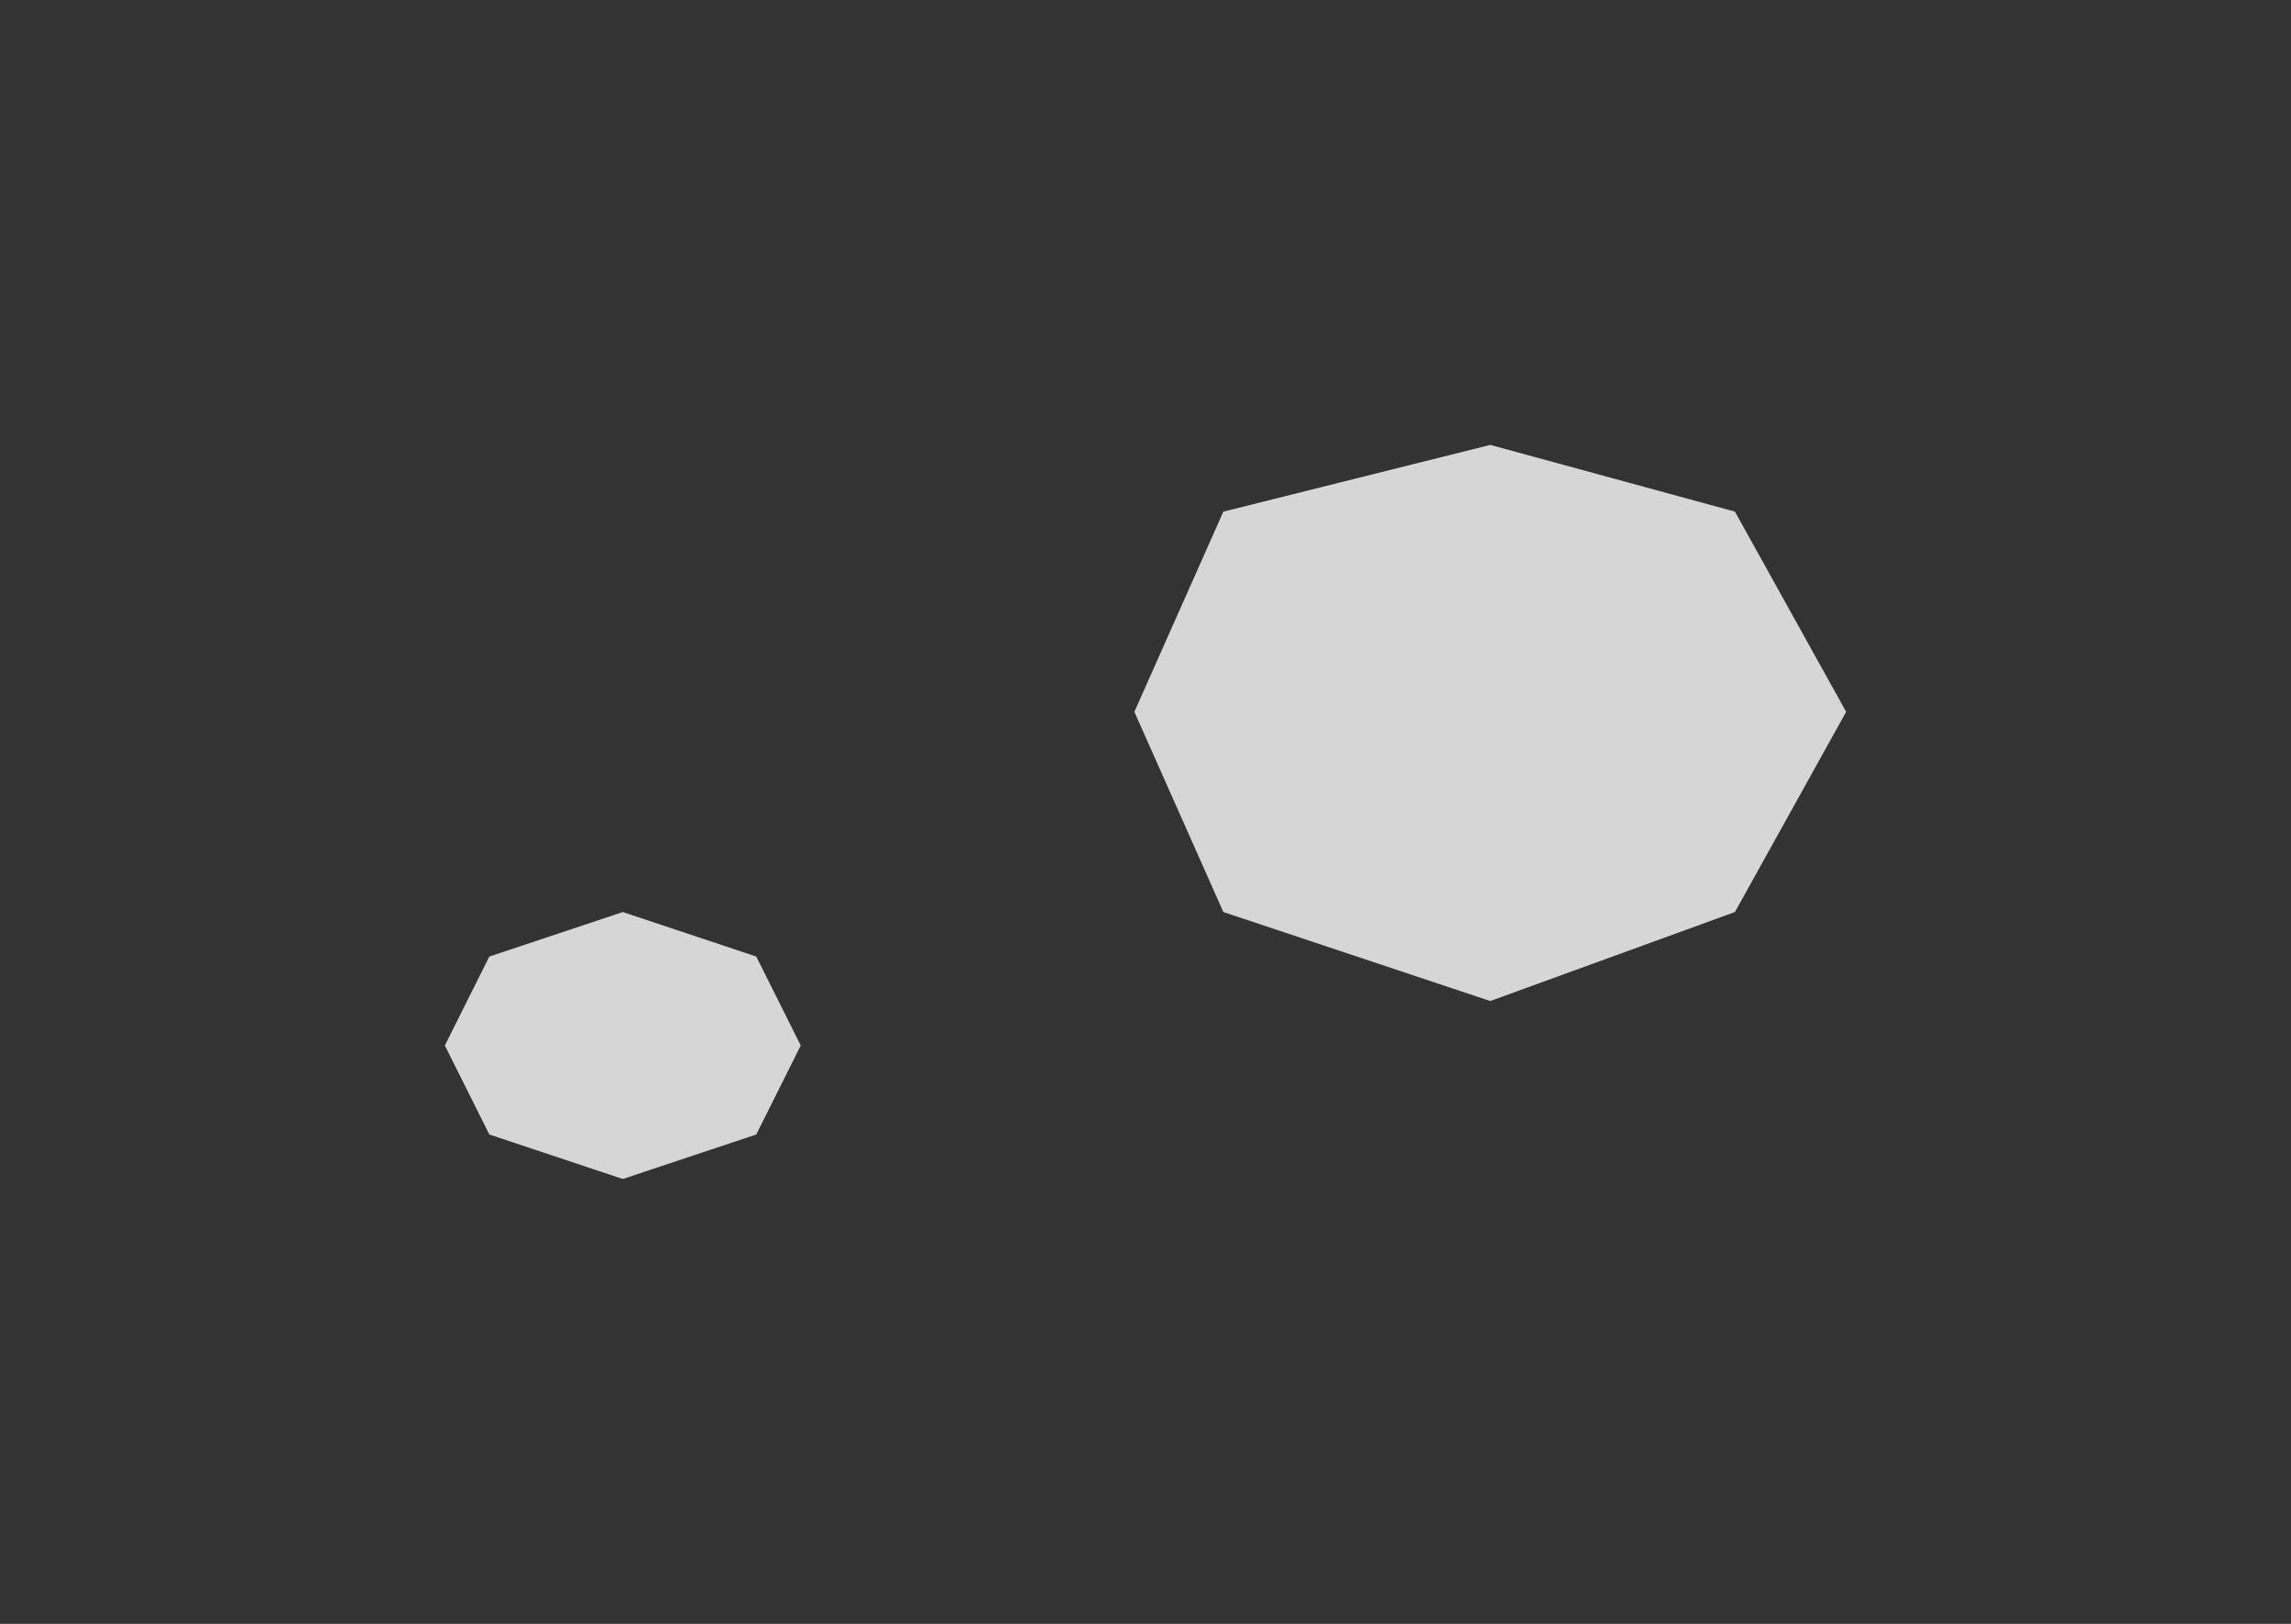 <?xml version="1.0" encoding="UTF-8" standalone="no"?>
<svg xmlns:xlink="http://www.w3.org/1999/xlink" height="3.65px" width="5.15px" xmlns="http://www.w3.org/2000/svg">
  <rect width="100%" height="100%" fill="#333333" stroke="none"/>
  <g transform="matrix(1.0, 0.0, 0.0, 1.0, -4.9, 11.85)">
    <path d="M8.25 -10.85 L8.8 -10.7 9.05 -10.25 8.8 -9.8 8.25 -9.6 7.65 -9.8 7.45 -10.25 7.65 -10.7 8.25 -10.85" fill="#ffffff" fill-opacity="0.8" fill-rule="evenodd" stroke="none"/>
    <path d="M6.0 -9.7 L6.3 -9.8 6.6 -9.7 6.7 -9.5 6.6 -9.3 6.3 -9.2 6.0 -9.3 5.9 -9.5 6.0 -9.7" fill="#ffffff" fill-opacity="0.8" fill-rule="evenodd" stroke="none"/>
  </g>
</svg>
